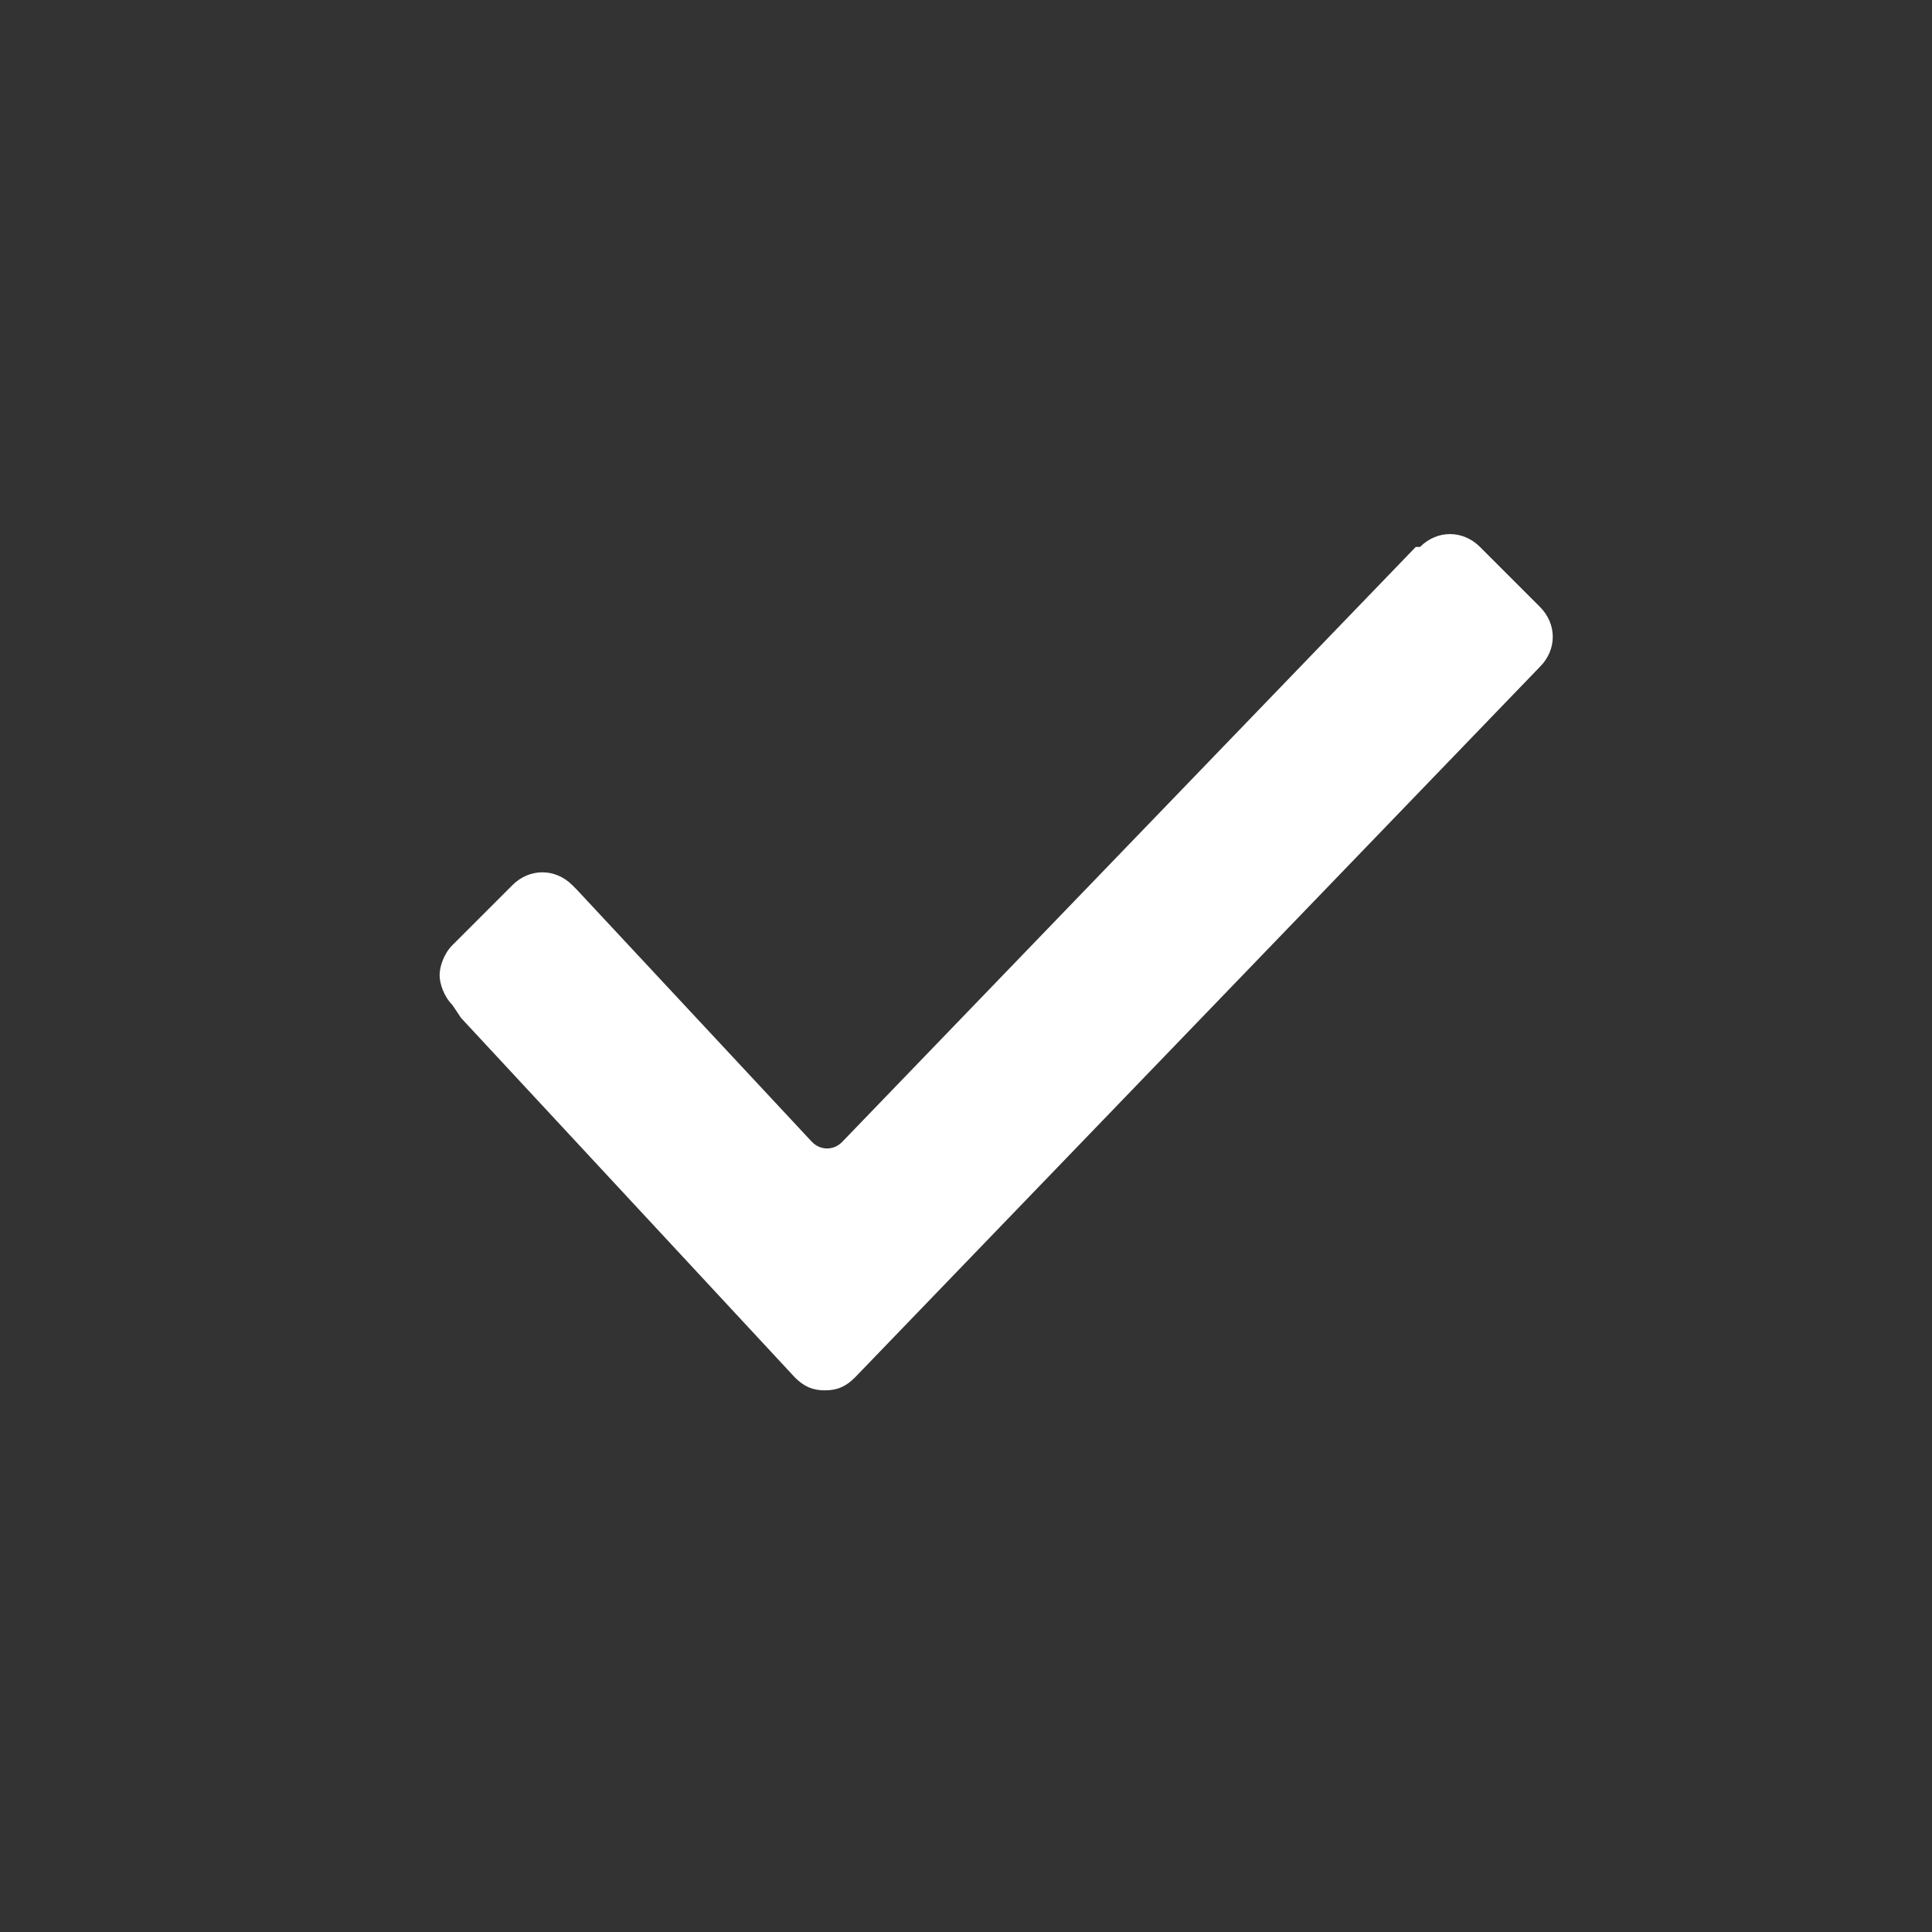 <?xml version="1.0" encoding="utf-8"?>
<!-- Generator: Adobe Illustrator 16.2.0, SVG Export Plug-In . SVG Version: 6.00 Build 0)  -->
<!DOCTYPE svg PUBLIC "-//W3C//DTD SVG 1.1//EN" "http://www.w3.org/Graphics/SVG/1.1/DTD/svg11.dtd">
<svg version="1.1" id="Слой_1" xmlns="http://www.w3.org/2000/svg" xmlns:xlink="http://www.w3.org/1999/xlink" x="0px" y="0px"
	 width="512px" height="512px" viewBox="0 0 512 512" enable-background="new 0 0 512 512" xml:space="preserve">
<rect x="0" y="0" width="512" height="512" fill="#333333" stroke="none"/>
<path fill="#FFFFFF" d="M119.904,266.346c-2.27-2.269-3.404-5.674-3.404-7.942s1.134-5.673,3.404-7.942l15.884-15.884
	c4.539-4.539,11.346-4.539,15.885,0l1.134,1.134l62.404,66.943c2.269,2.269,5.673,2.269,7.942,0l152.039-157.711h1.135l0,0
	c4.537-4.539,11.346-4.539,15.884,0l15.884,15.884c4.54,4.539,4.54,11.346,0,15.885l0,0L226.558,365.058
	c-2.27,2.269-4.539,3.403-7.943,3.403c-3.403,0-5.672-1.135-7.942-3.403l-88.5-95.308L119.904,266.346L119.904,266.346z"/>
</svg>
